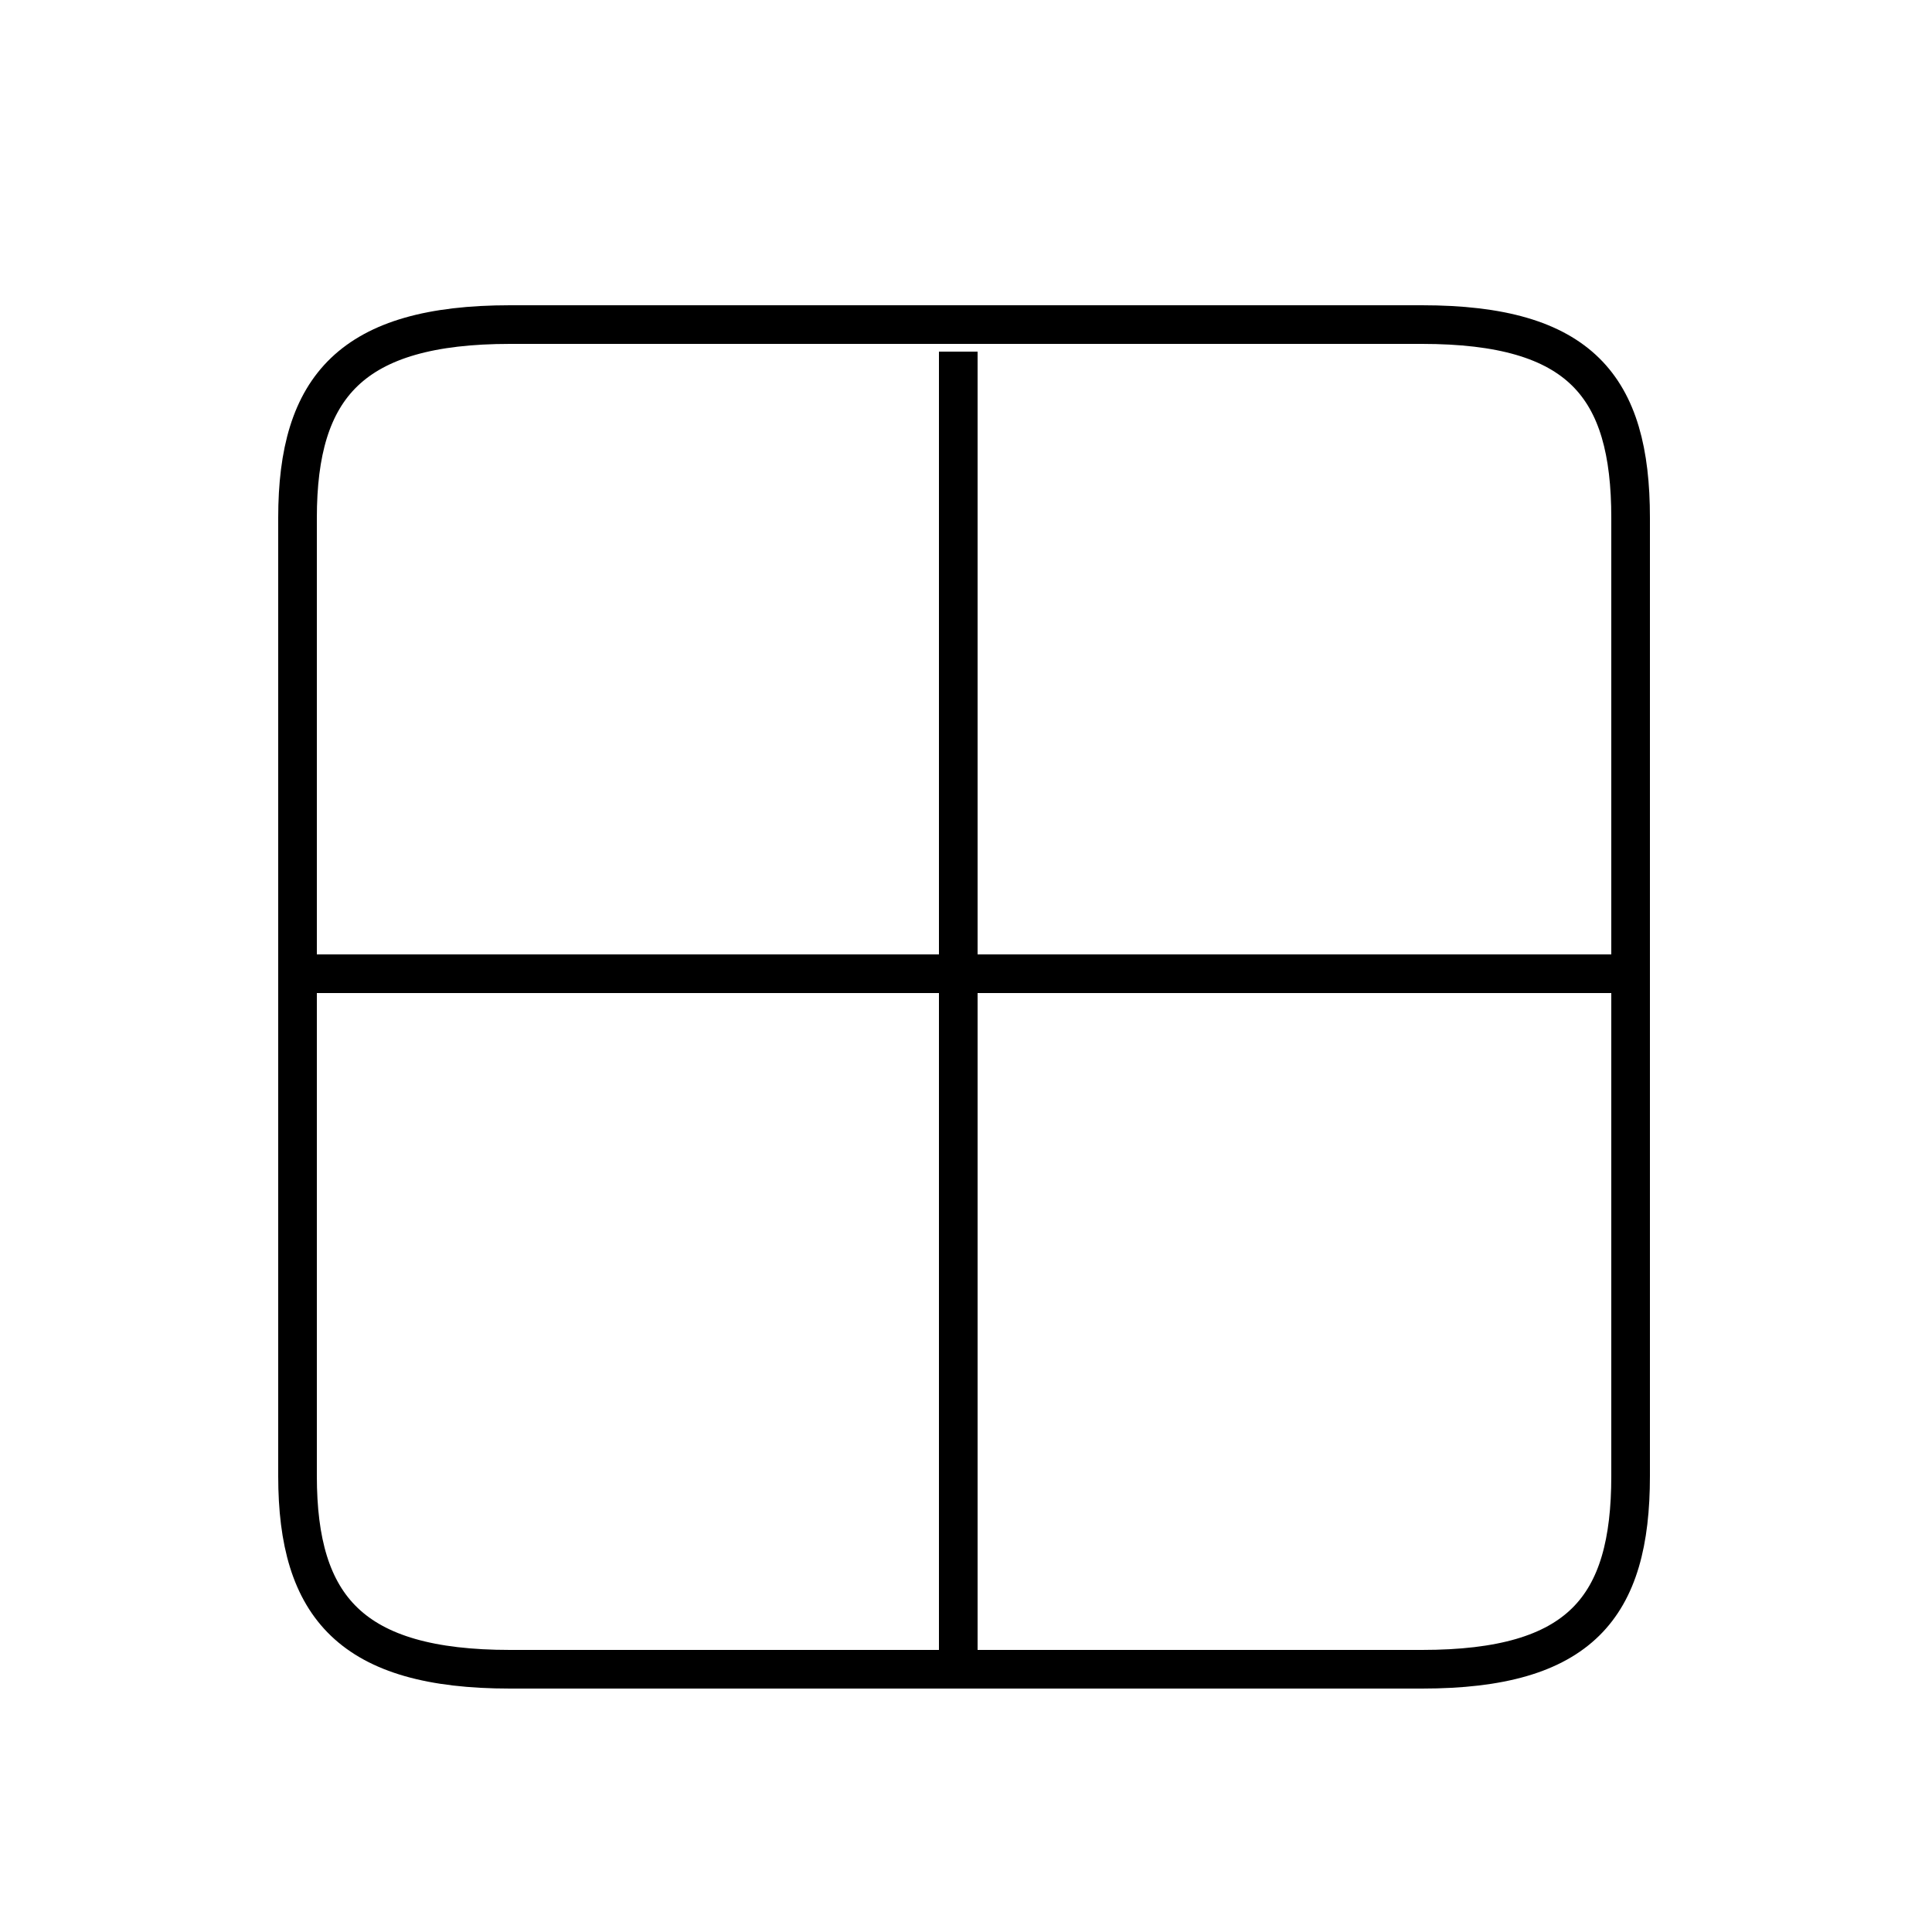 <?xml version='1.0' encoding='utf8'?>
<svg viewBox="0.0 -6.0 50.0 50.0" version="1.1" xmlns="http://www.w3.org/2000/svg">
<rect x="0.0" y="-6.0" width="50.0" height="50.0" fill="#808080" stroke="none"/>
<rect x="-1000" y="-1000" width="2000" height="2000" stroke="white" fill="white"/>
<g style="fill:white;stroke:#000000;  stroke-width:1">
<path d="M 13.2 -0.8 L 36.8 -0.8 C 40.9 -0.8 42.2 -2.4 42.2 -5.8 L 42.2 -30.6 C 42.2 -34.0 40.9 -35.6 36.8 -35.6 L 13.2 -35.6 C 9.1 -35.6 7.7 -34.0 7.7 -30.6 L 7.7 -5.8 C 7.7 -2.4 9.1 -0.8 13.2 -0.8 Z M 24.8 -1.1 L 24.8 -34.9 M 42.0 -18.8 L 8.2 -18.8" transform="translate(0.0 38.0)" />
</g>
</svg>
